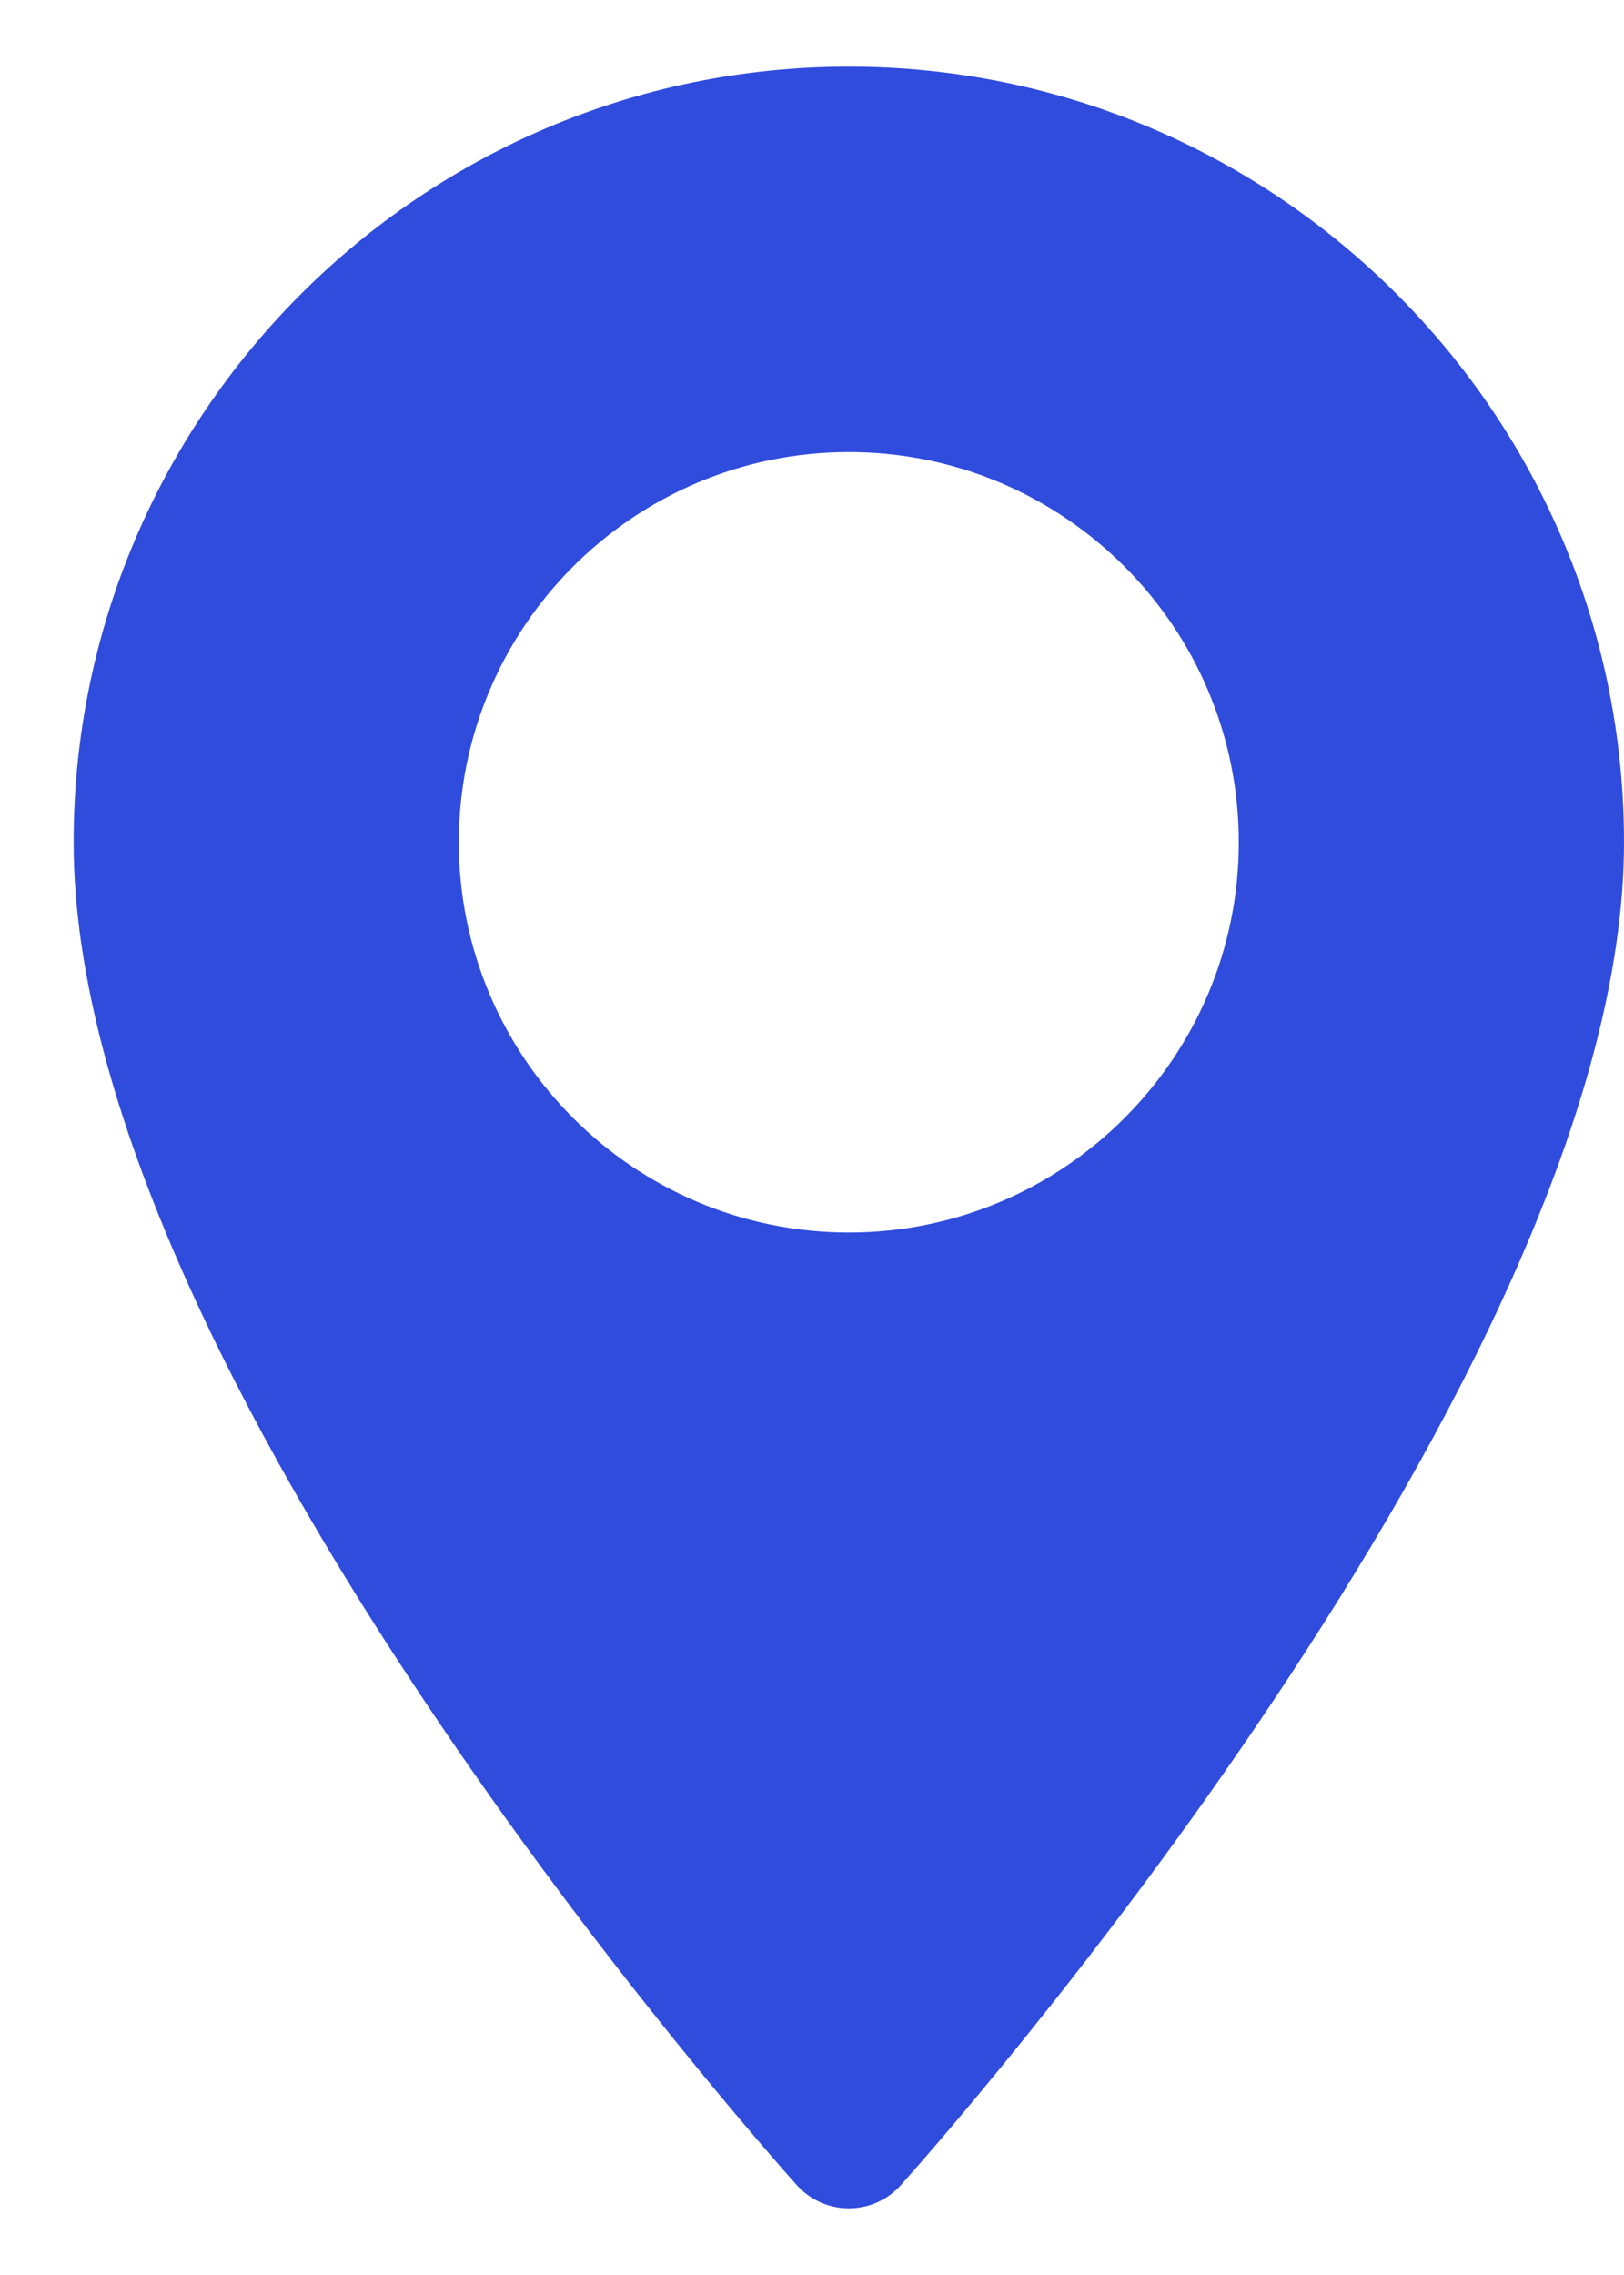 <svg width="15" height="21" viewBox="0 0 15 21" fill="none" xmlns="http://www.w3.org/2000/svg">
<g id="Group">
<g id="Group_2">
<path id="Vector" d="M7.84 0.615C3.892 0.615 0.68 3.827 0.68 7.775C0.68 12.675 7.088 19.867 7.36 20.171C7.617 20.456 8.064 20.456 8.32 20.171C8.593 19.867 15 12.675 15 7.775C15 3.827 11.788 0.615 7.84 0.615ZM7.84 11.377C5.854 11.377 4.238 9.761 4.238 7.775C4.238 5.789 5.854 4.173 7.84 4.173C9.826 4.173 11.442 5.789 11.442 7.775C11.442 9.761 9.826 11.377 7.84 11.377Z" fill="#2F4CDD"/>
</g>
</g>
</svg>
